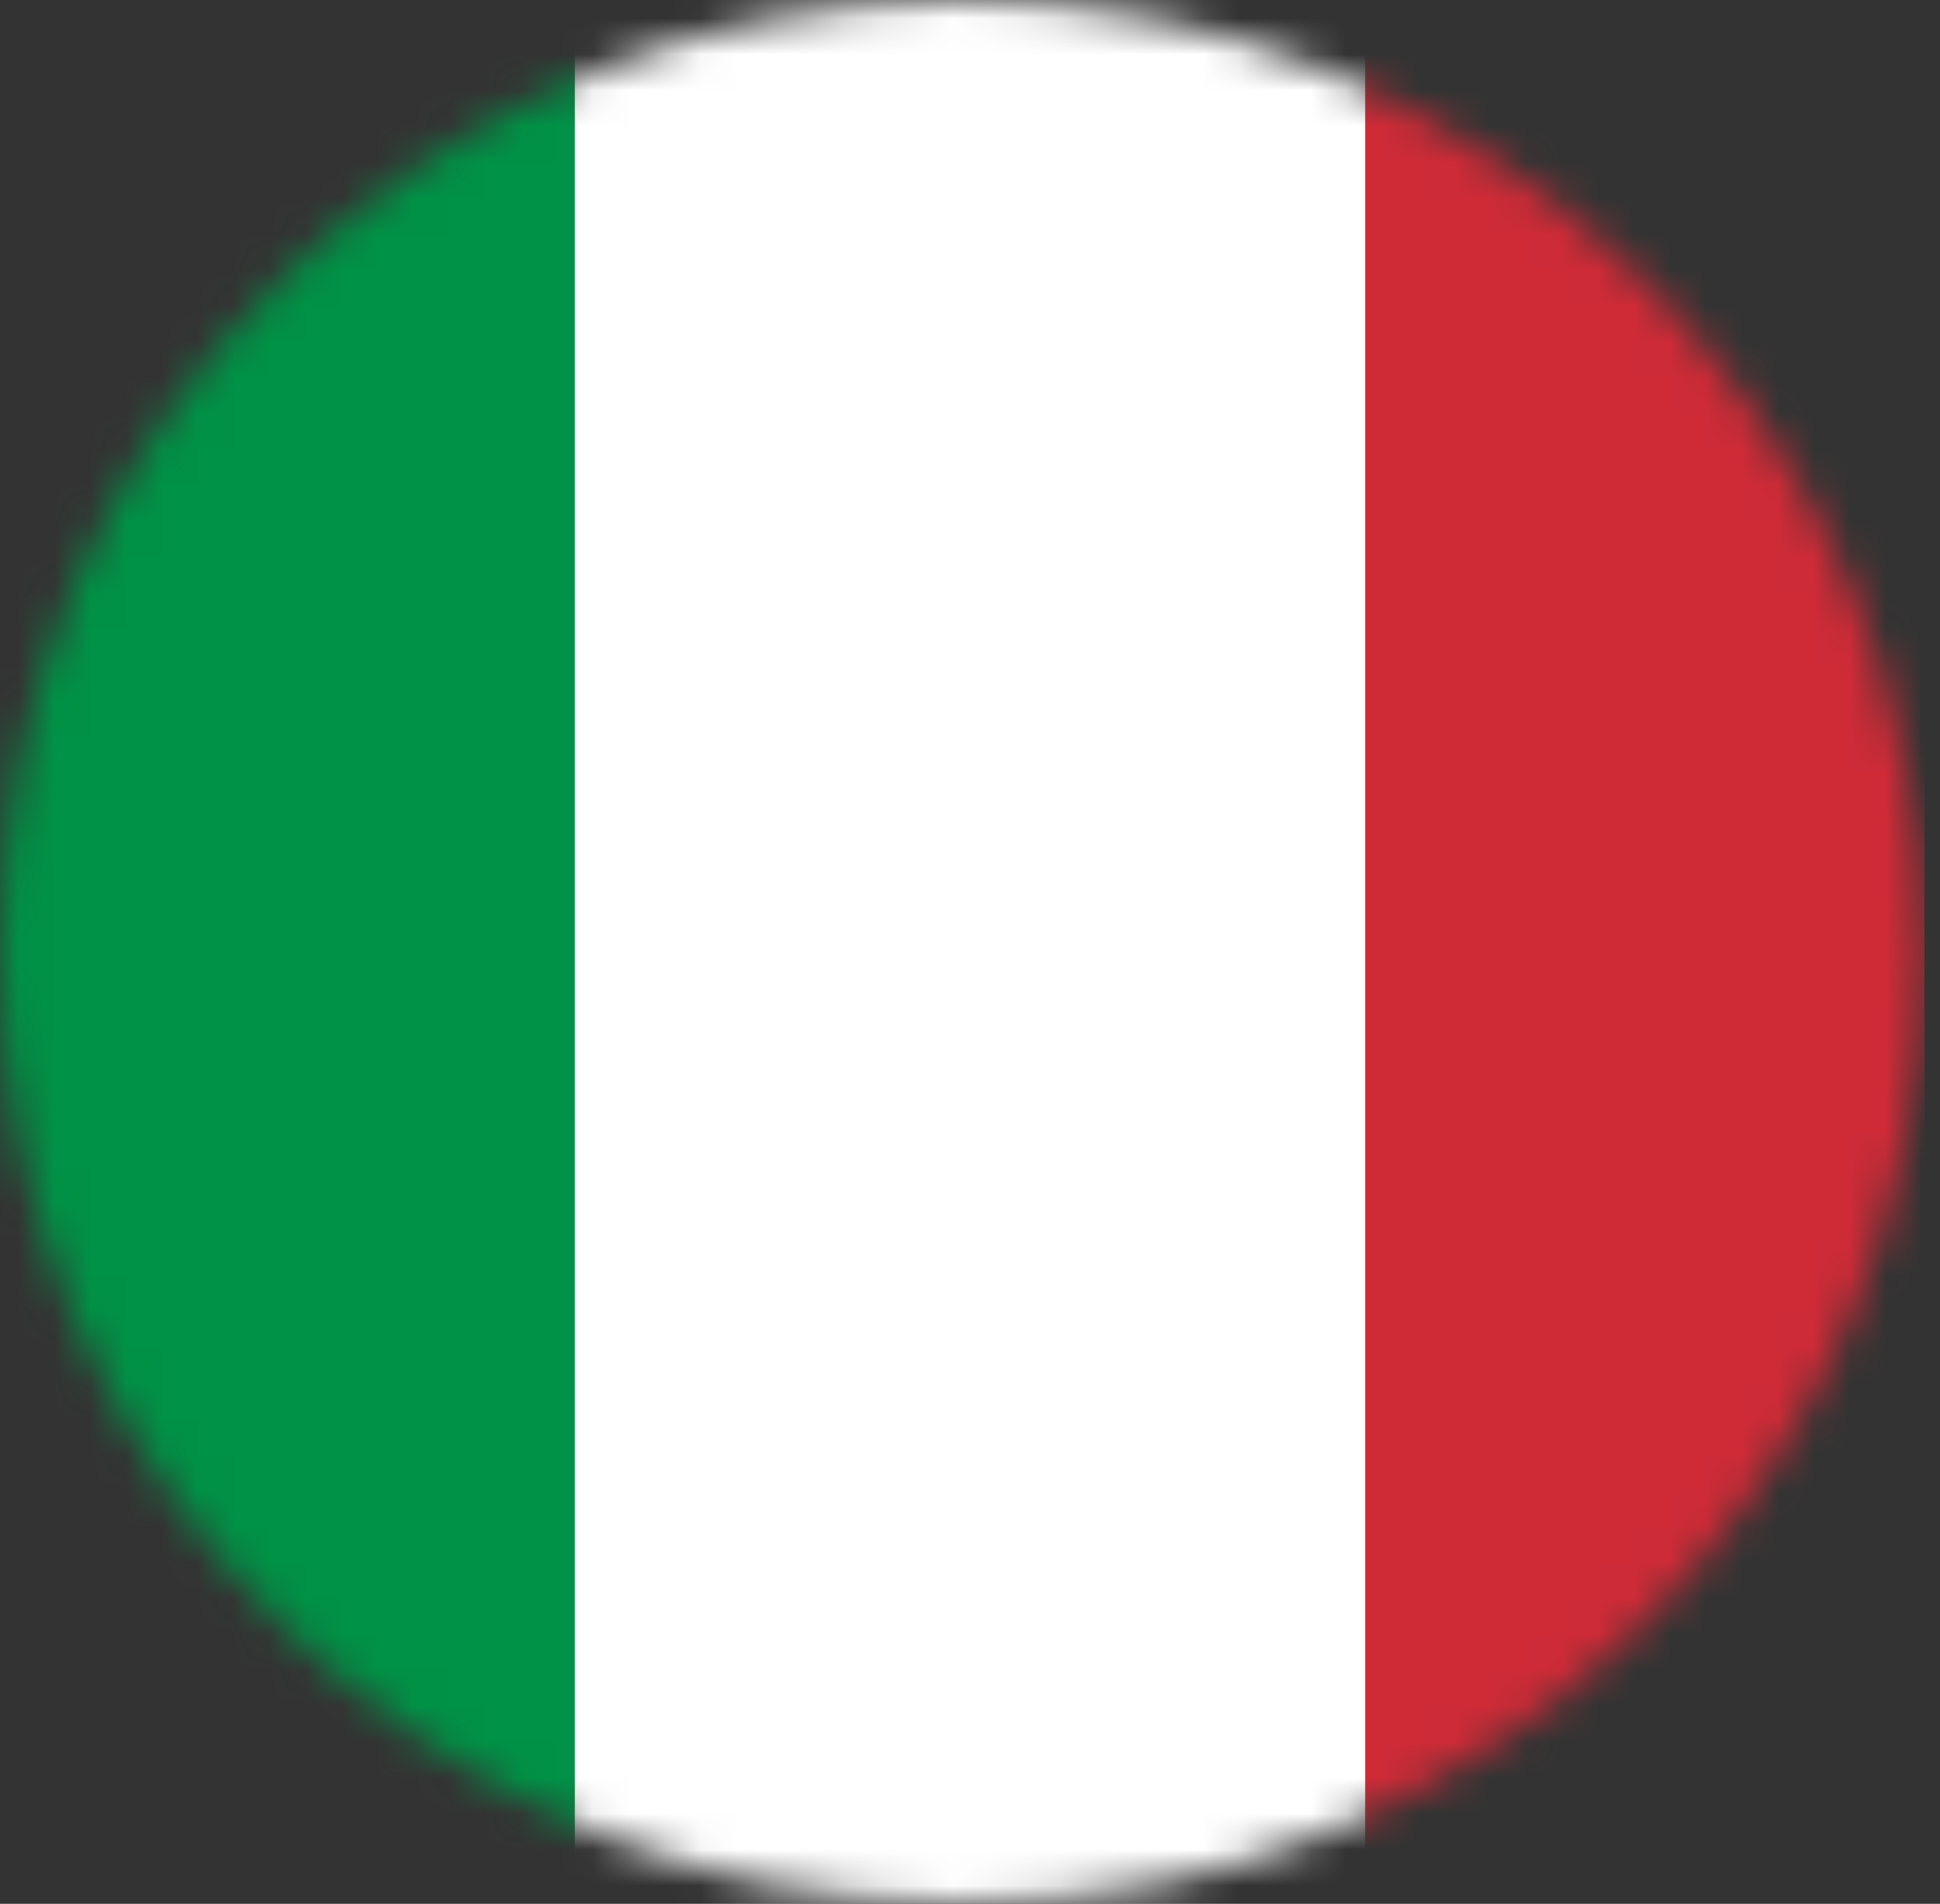 <svg width="54" height="53" viewBox="0 0 54 53" fill="none" xmlns="http://www.w3.org/2000/svg">
<rect x="0" y="0" width="54" height="53" fill="#333333" stroke="none"/>
<g clip-path="url(#clip0_9_1279)">
<mask id="mask0_9_1279" style="mask-type:alpha" maskUnits="userSpaceOnUse" x="0" y="0" width="54" height="53">
<ellipse cx="26.785" cy="26.5" rx="26.785" ry="26.5" fill="#C4C4C4"/>
</mask>
<g mask="url(#mask0_9_1279)">
<path fill-rule="evenodd" clip-rule="evenodd" d="M-7 -3H61V56H-7V-3Z" fill="white"/>
<path fill-rule="evenodd" clip-rule="evenodd" d="M-7 -5H16V56H-7V-5Z" fill="#009246"/>
<path fill-rule="evenodd" clip-rule="evenodd" d="M38 -5H61V56H38V-5Z" fill="#CE2B37"/>
</g>
</g>
<defs>
<clipPath id="clip0_9_1279">
<rect width="53.57" height="53" fill="white"/>
</clipPath>
</defs>
</svg>

